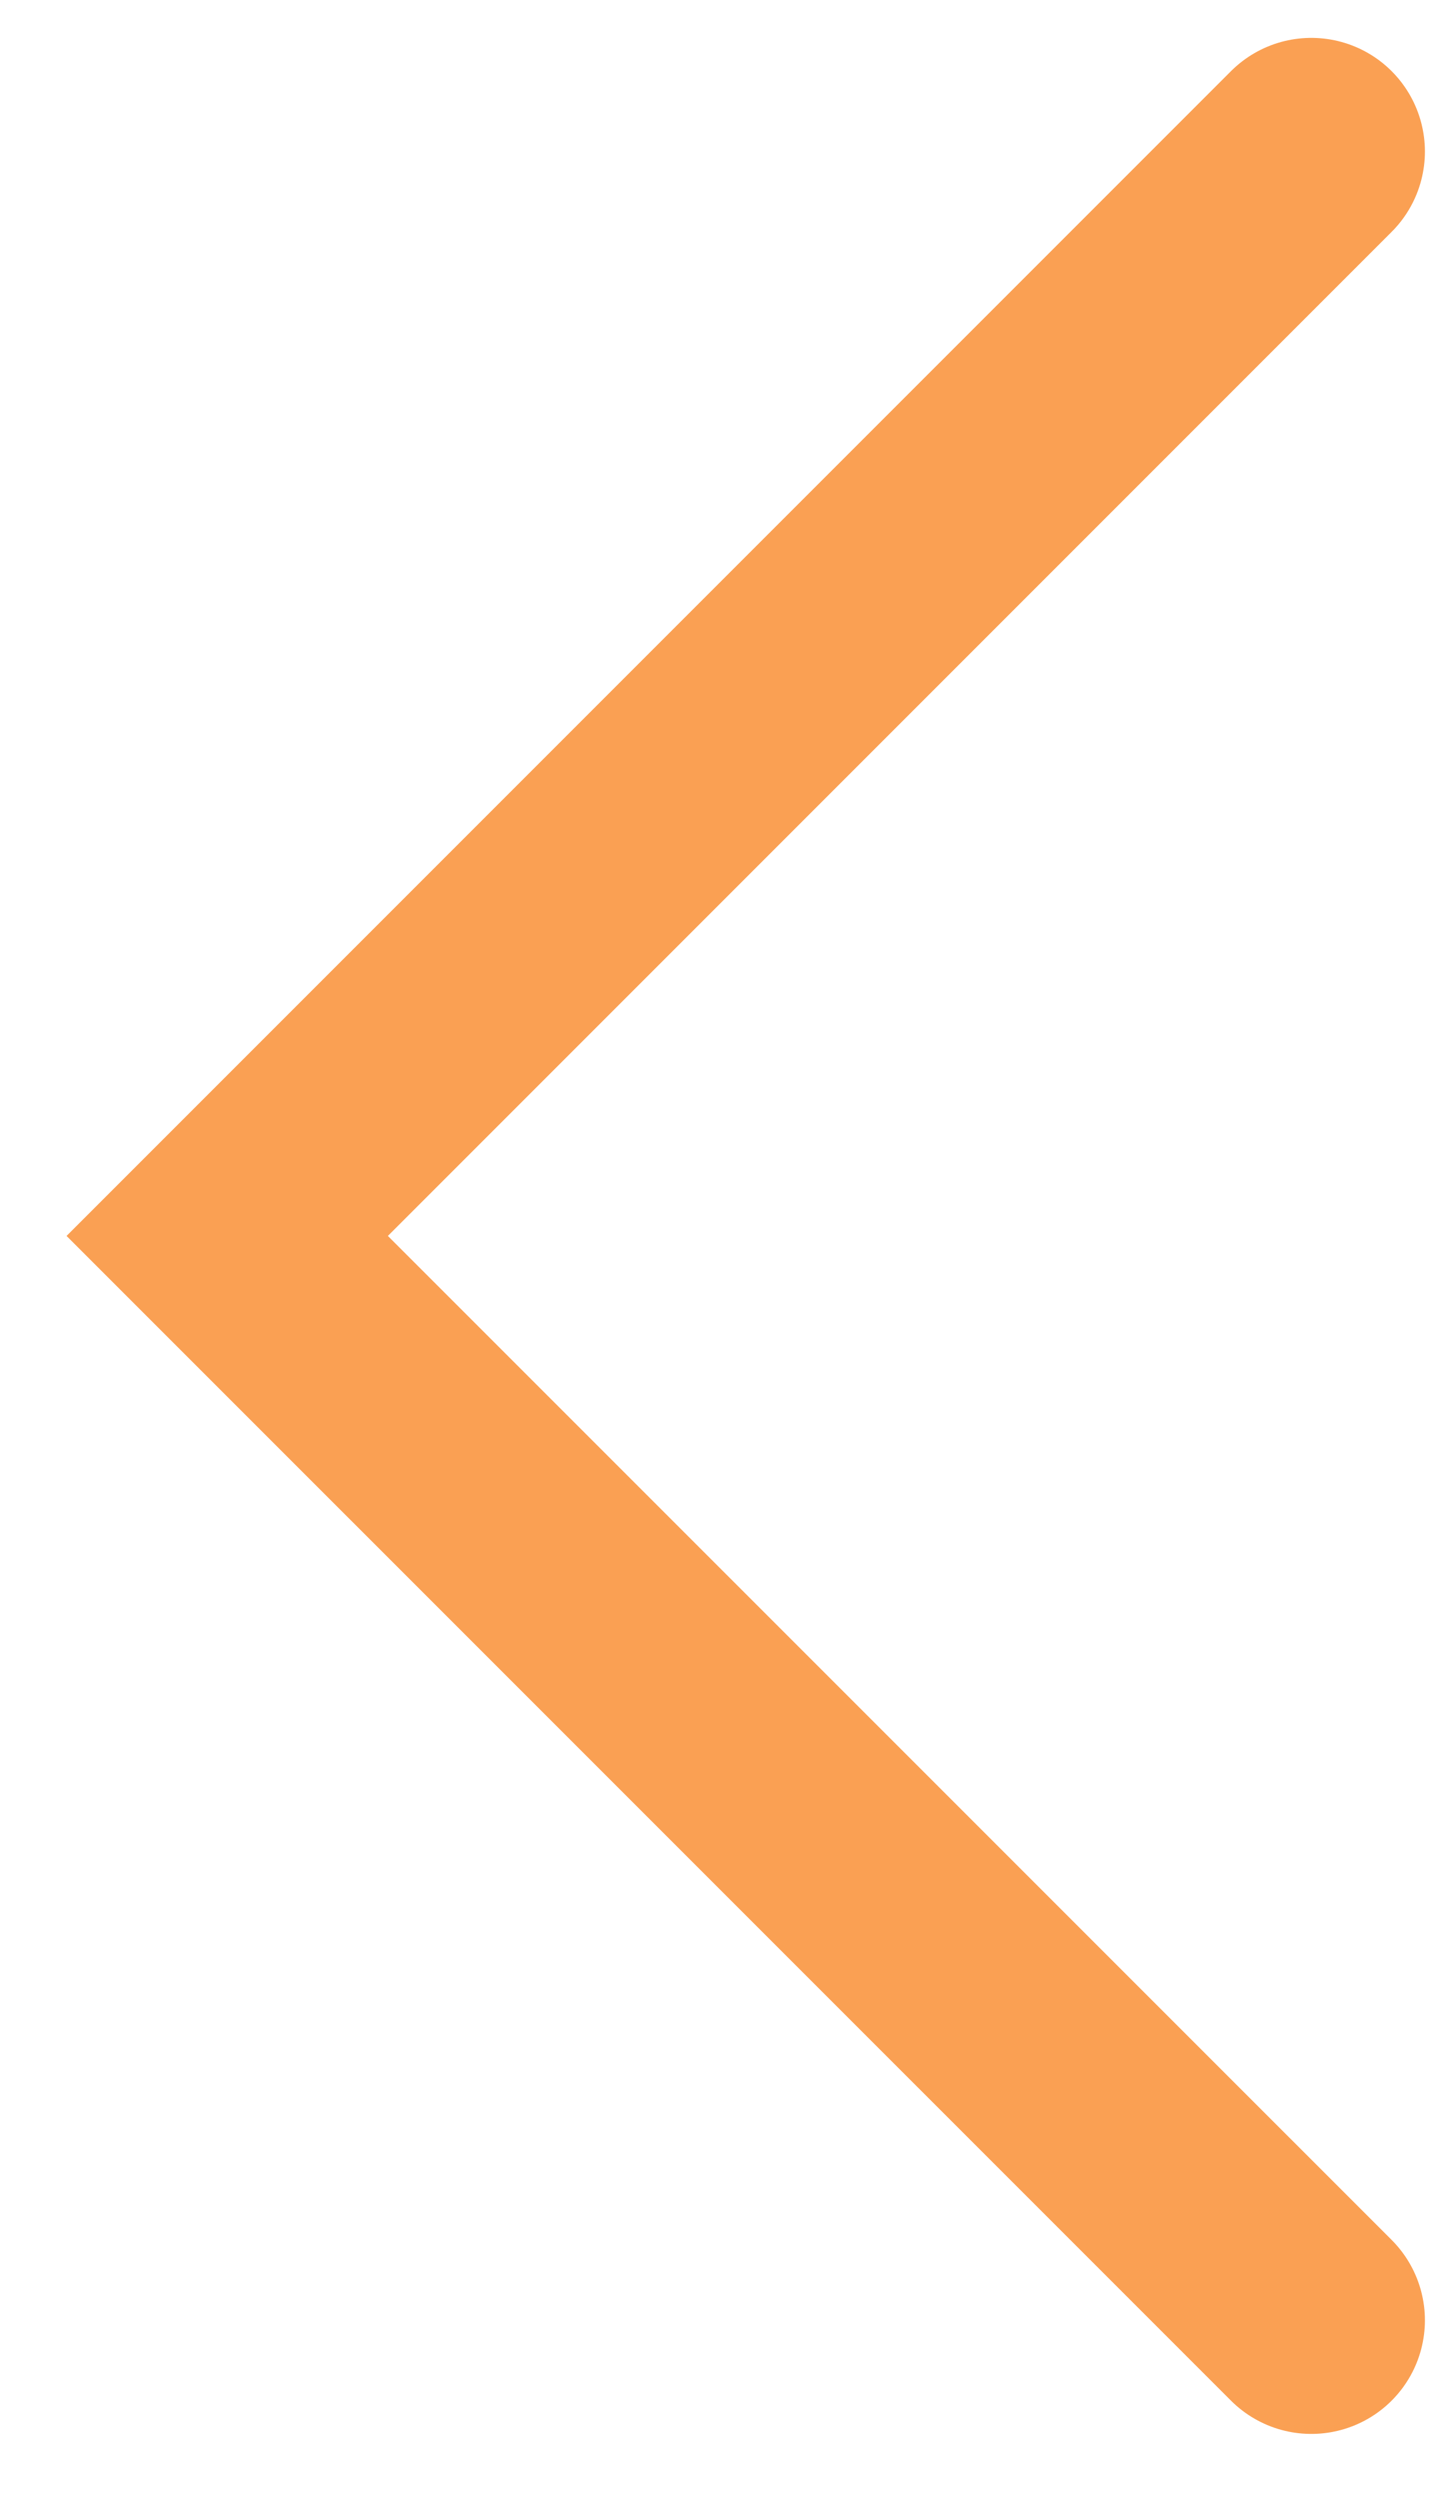 <svg width="19" height="33" viewBox="0 0 19 33" fill="none" xmlns="http://www.w3.org/2000/svg">
<rect width="19" height="33" fill="#F5F5F5"/>
<g clip-path="url(#clip0_0_1)">
<rect x="-183" y="-1337" width="1440" height="1951" fill="#222021"/>
<rect x="-183" y="-1227" width="1440" height="1604" fill="white"/>
<path opacity="0.76" d="M17.314 2L3 16.314L17.314 30.627" stroke="#F8821E" stroke-width="3" stroke-linecap="round"/>
<rect opacity="0.76" width="60" height="60" rx="30" transform="matrix(-1 0 0 1 42 -14)" stroke="#F8821E" stroke-width="3"/>
</g>
<defs>
<clipPath id="clip0_0_1">
<rect width="1440" height="1951" fill="white" transform="translate(-183 -1337)"/>
</clipPath>
</defs>
</svg>
